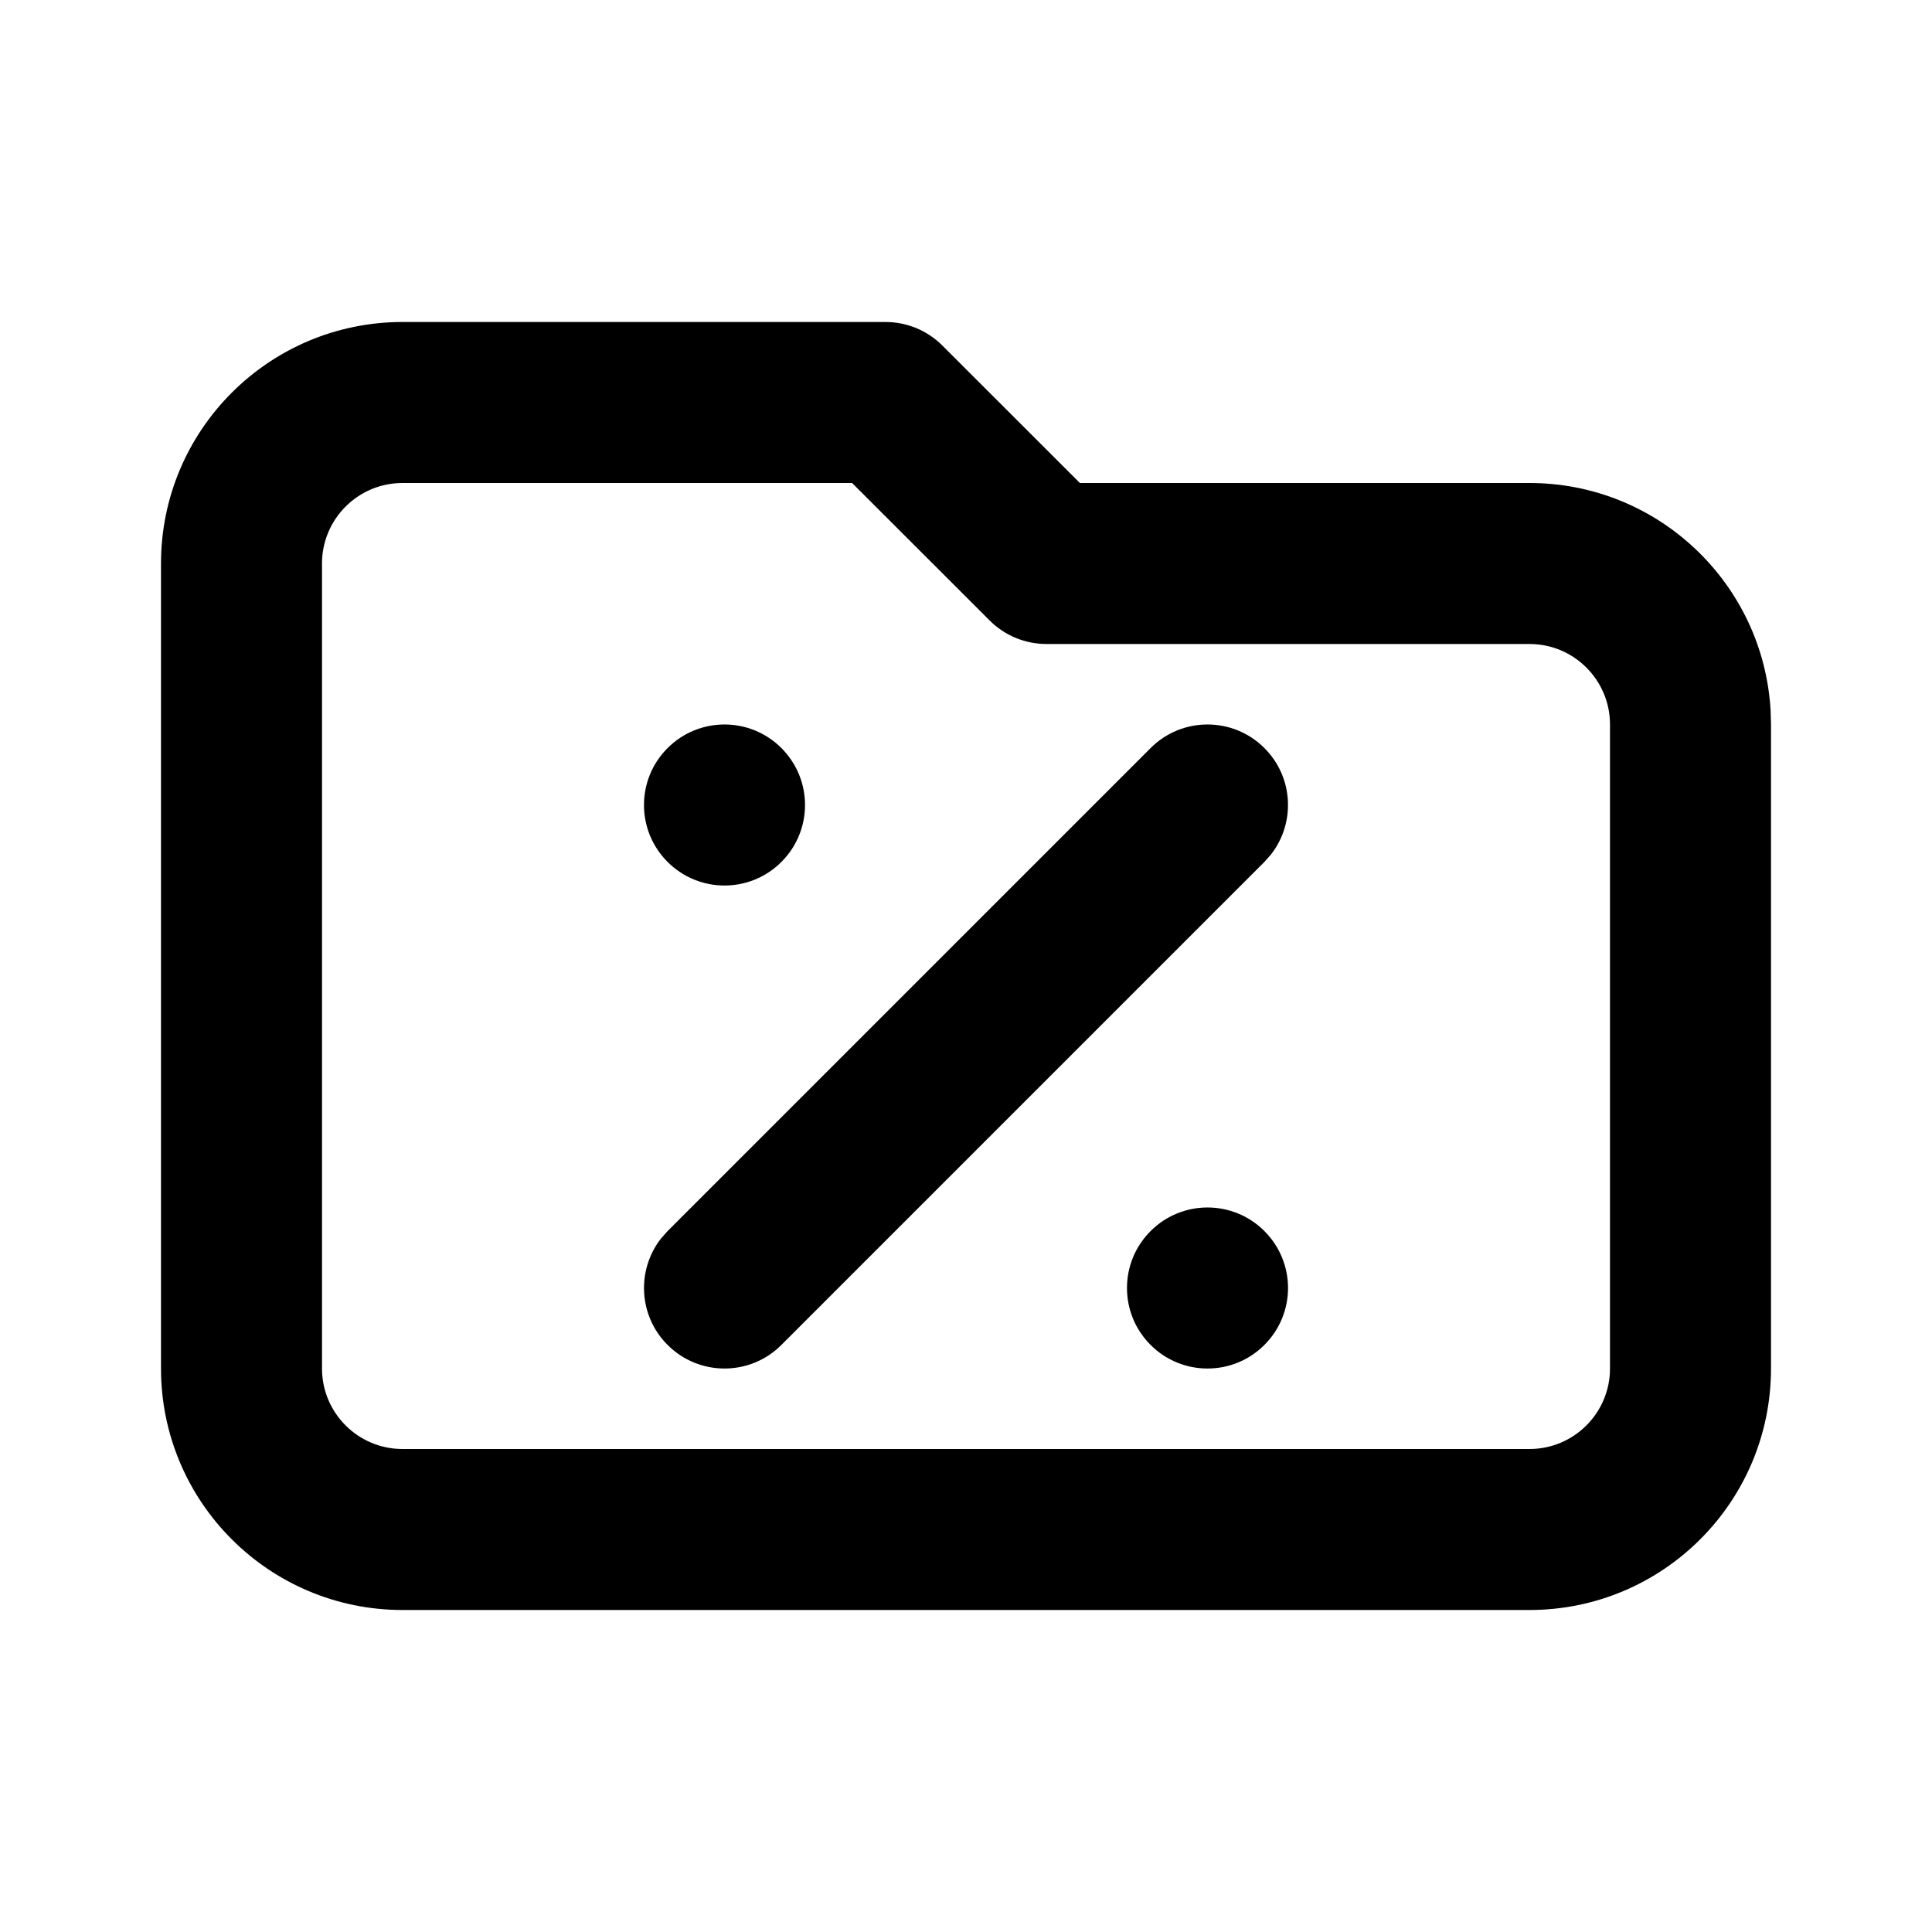 <svg xmlns="http://www.w3.org/2000/svg" width="24" height="24" viewBox="0 0 24 24">
  <path d="M11,4 C11.265,4 11.52,4.105 11.707,4.293 L11.707,4.293 L13.415,6 L19,6 C20.598,6 21.904,7.249 21.995,8.824 L21.995,8.824 L22,9 L22,17 C22,18.657 20.657,20 19,20 L19,20 L5,20 C3.343,20 2,18.657 2,17 L2,17 L2,7 C2,5.343 3.343,4 5,4 L5,4 Z M10.585,6 L5,6 C4.448,6 4,6.448 4,7 L4,7 L4,17 C4,17.552 4.448,18 5,18 L5,18 L19,18 C19.552,18 20,17.552 20,17 L20,17 L20,9 C20,8.448 19.552,8 19,8 L19,8 L13,8 C12.735,8 12.48,7.895 12.293,7.707 L12.293,7.707 L10.585,6 Z M15.707,15.293 C16.098,15.683 16.098,16.317 15.707,16.707 C15.317,17.098 14.683,17.098 14.293,16.707 C13.902,16.317 13.902,15.683 14.293,15.293 C14.683,14.902 15.317,14.902 15.707,15.293 Z M15.707,9.293 C16.068,9.653 16.095,10.221 15.79,10.613 L15.707,10.707 L9.707,16.707 C9.317,17.098 8.683,17.098 8.293,16.707 C7.932,16.347 7.905,15.779 8.21,15.387 L8.293,15.293 L14.293,9.293 C14.683,8.902 15.317,8.902 15.707,9.293 Z M9.707,9.293 C10.098,9.683 10.098,10.317 9.707,10.707 C9.317,11.098 8.683,11.098 8.293,10.707 C7.902,10.317 7.902,9.683 8.293,9.293 C8.683,8.902 9.317,8.902 9.707,9.293 Z"/>
</svg>
